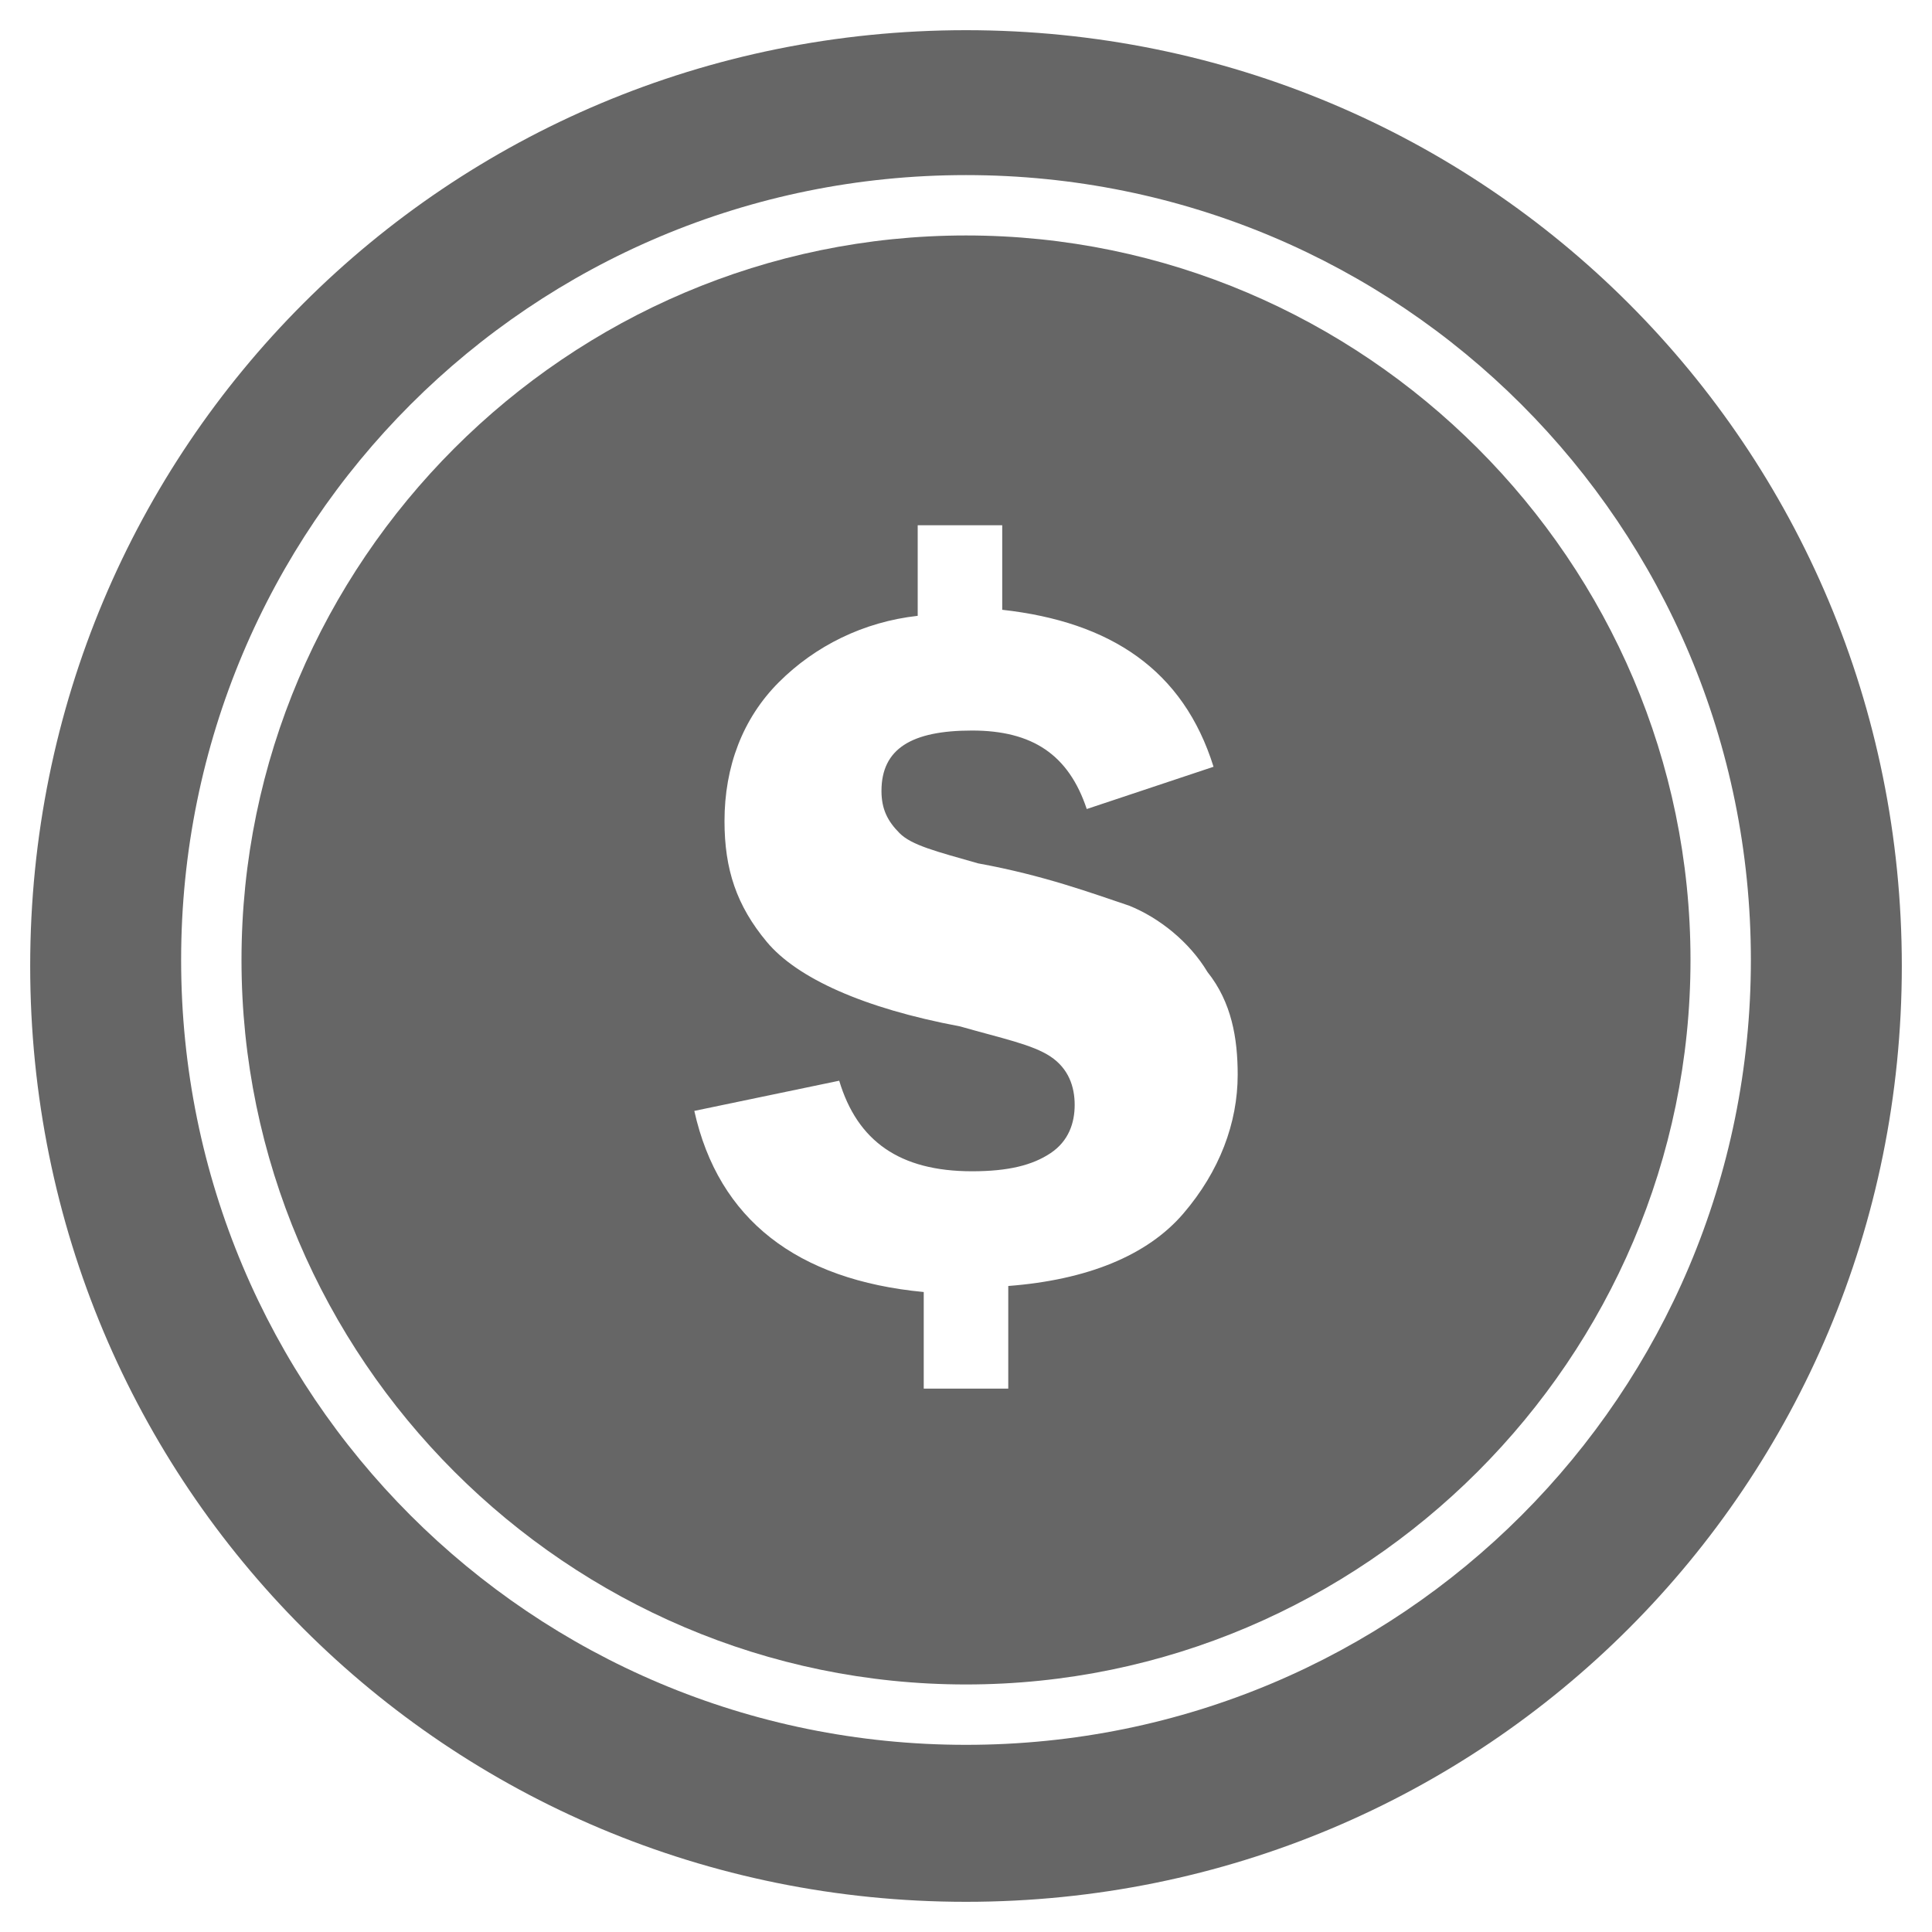 <svg xmlns="http://www.w3.org/2000/svg" version="1.1" class="staticContent" height="100%" width="100%"
	 preserveAspectRatio="none" viewBox="0 0 32 32">
	<g id="Money_Coin">
	<path fill="#666666" d="M16,3.9c-6.6,0-12,5.4-12,12s5.4,12,12,12s12-5.4,12-12S22.6,3.9,16,3.9z M19.6,20.1
		c-0.6,0.7-1.6,1.1-2.9,1.2V23h-1.4v-1.6c-2.1-0.2-3.4-1.2-3.8-3l2.4-0.5c0.3,1,1,1.5,2.2,1.5c0.6,0,1-0.1,1.3-0.3
		c0.3-0.2,0.4-0.5,0.4-0.8c0-0.3-0.1-0.6-0.4-0.8c-0.3-0.2-0.8-0.3-1.5-0.5c-1.6-0.3-2.7-0.8-3.2-1.4c-0.5-0.6-0.7-1.2-0.7-2
		c0-0.9,0.3-1.7,0.9-2.3c0.6-0.6,1.4-1,2.3-1.1V8.7h1.4v1.4c1.8,0.2,3,1,3.5,2.6L18,13.4c-0.3-0.9-0.9-1.3-1.9-1.3
		c-1,0-1.5,0.3-1.5,1c0,0.3,0.1,0.5,0.3,0.7s0.6,0.3,1.3,0.5c1.1,0.2,1.9,0.5,2.5,0.7c0.5,0.2,1,0.6,1.3,1.1
		c0.4,0.5,0.5,1.1,0.5,1.7C20.5,18.6,20.2,19.4,19.6,20.1z"/>
	<path fill="#666666" d="M16,0.5C7.4,0.5,0.5,7.4,0.5,16S7.4,31.5,16,31.5S31.5,24.6,31.5,16S24.6,0.5,16,0.5z M16,28.9
		c-7.2,0-13-5.8-13-13s5.8-13,13-13s13,5.8,13,13S23.2,28.9,16,28.9z"/>
</g>

<circle style="fill:none!important;stroke:none!important;pointer-events:all!important" cx="16" cy="16" r="15" />
</svg>